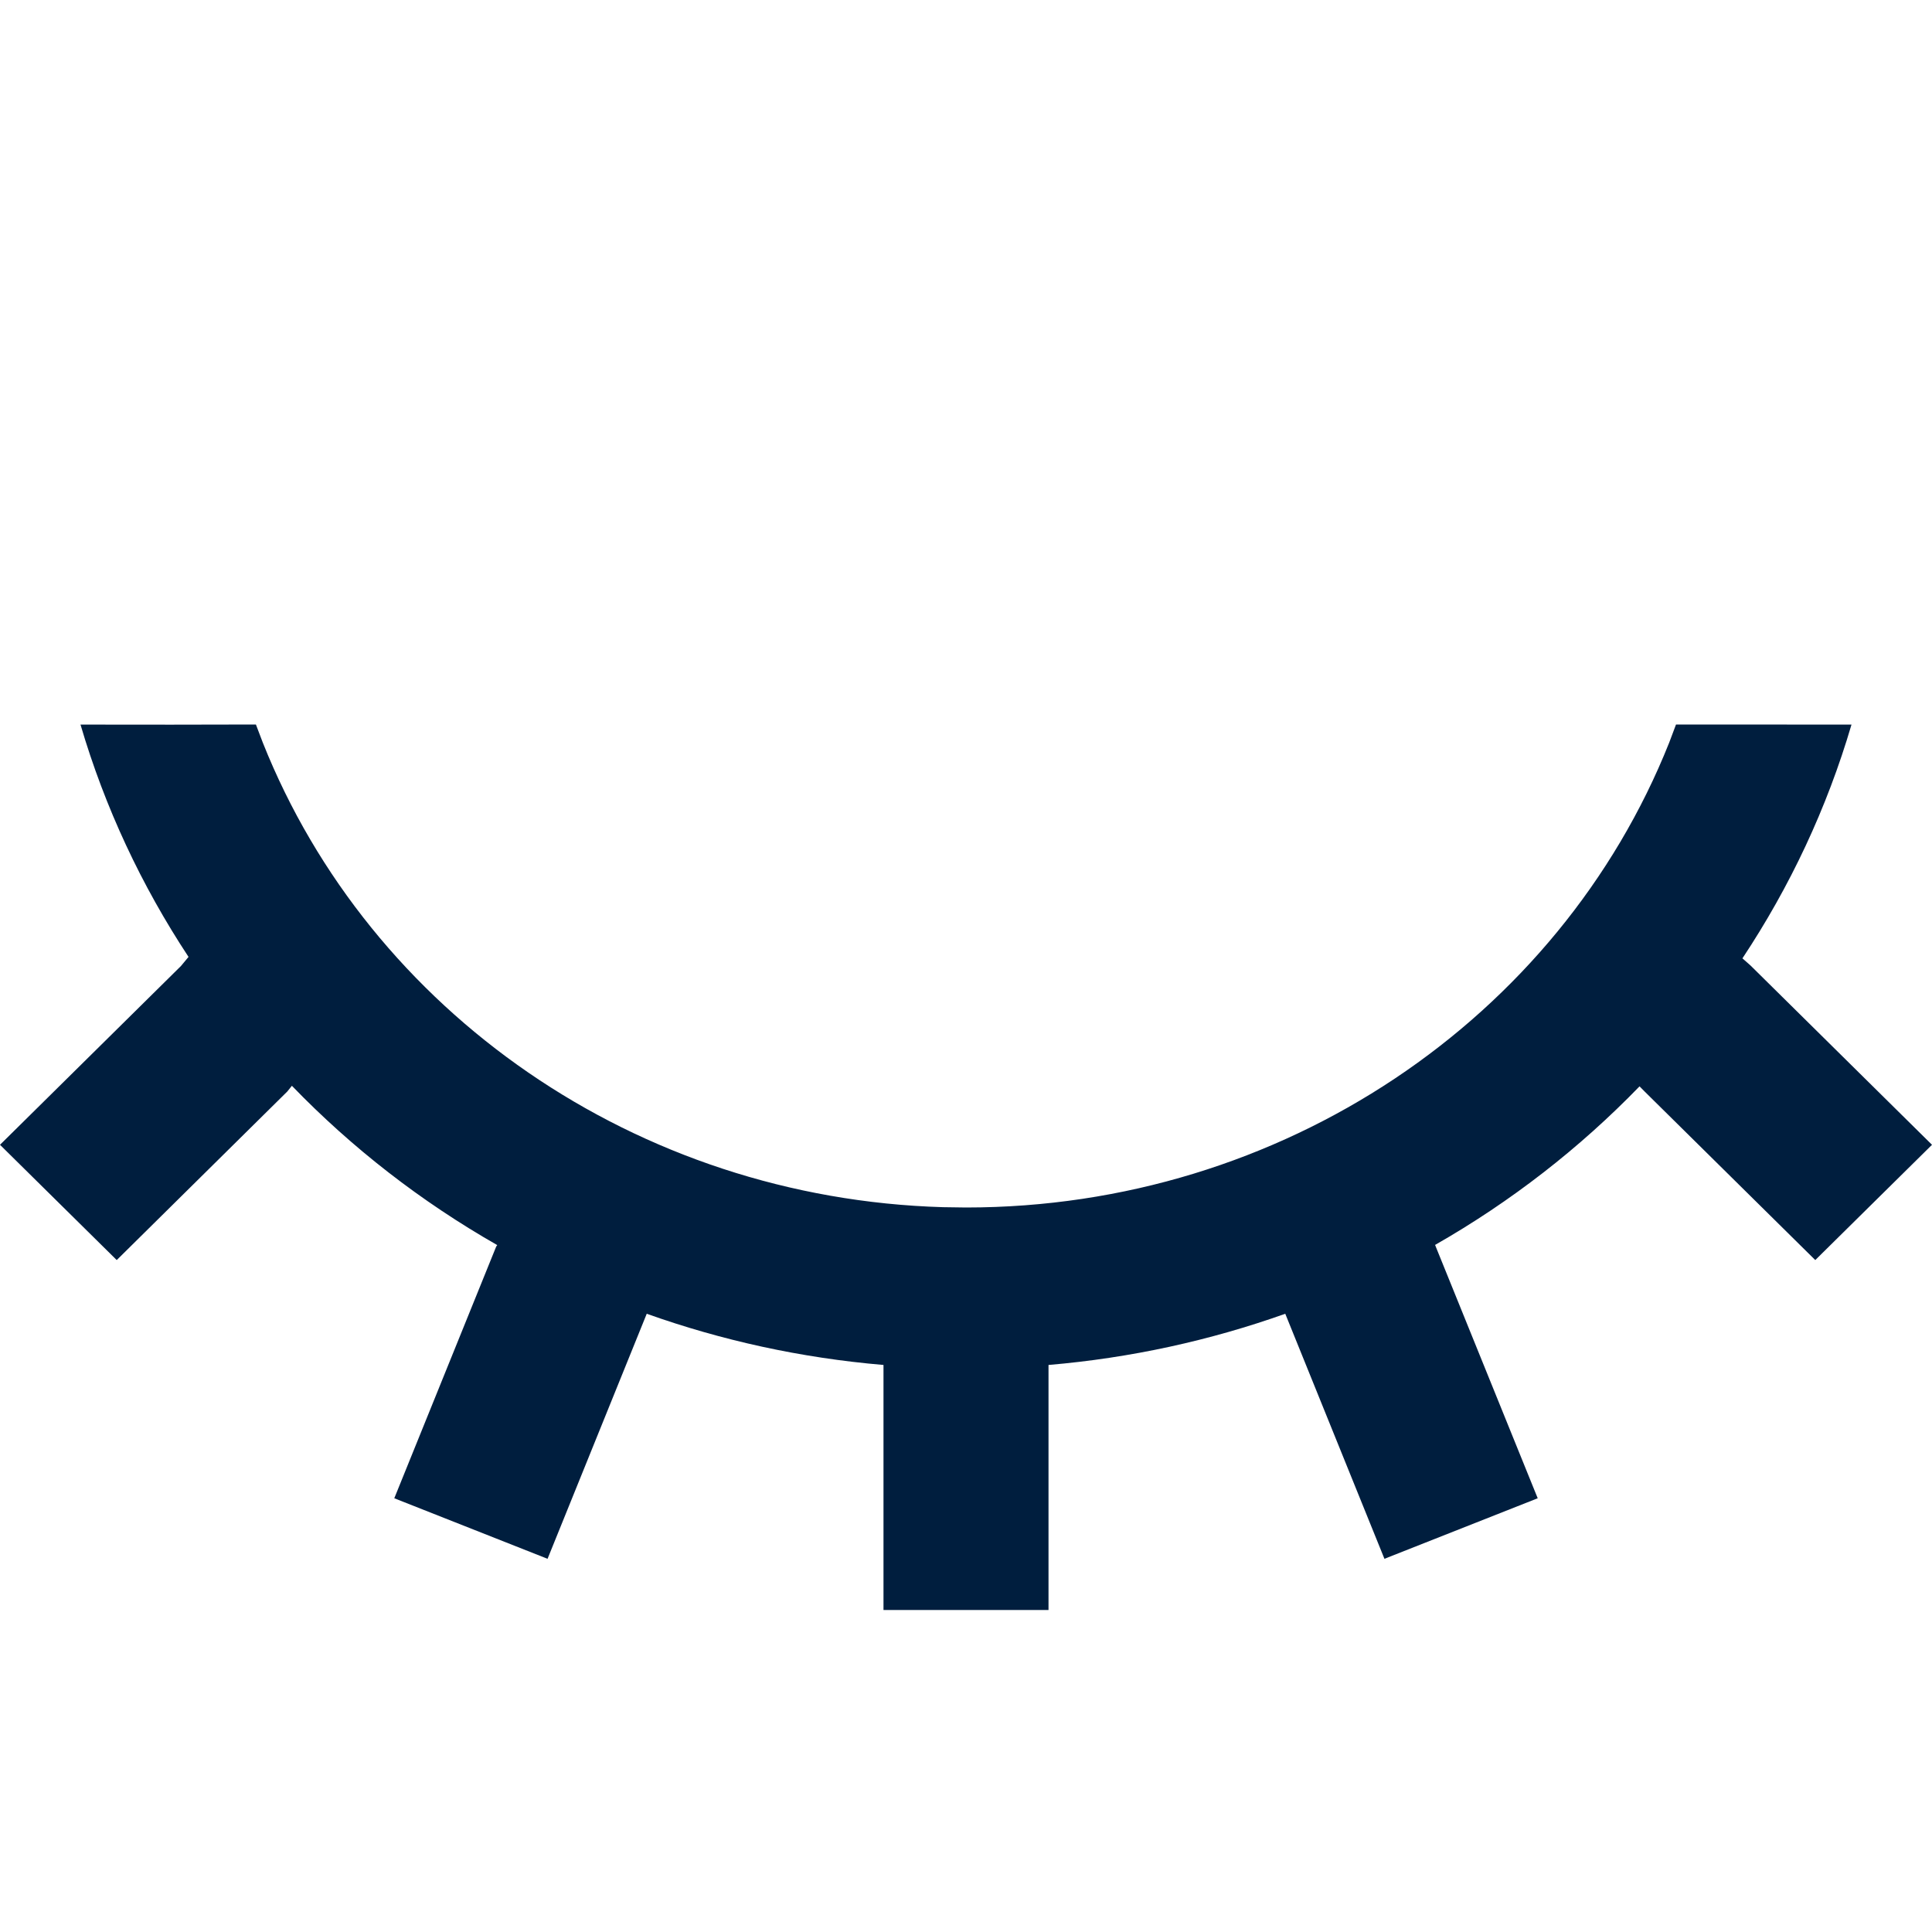 <svg width="24" height="24" viewBox="0 0 24 24" xmlns="http://www.w3.org/2000/svg">
<path d="M13.025 16.956V20H10.975V16.956C9.95 16.869 8.963 16.651 8.034 16.32L6.802 19.364L4.898 18.612L6.164 15.485C6.168 15.479 6.172 15.473 6.177 15.467C5.23 14.927 4.371 14.259 3.626 13.488C3.605 13.513 3.586 13.537 3.569 13.559L1.45 15.653L0 14.221L2.248 12L2.342 11.887C1.759 11.003 1.303 10.033 1 9.001L2.128 9.002L3.179 9L3.265 9.226C4.597 12.57 7.909 14.885 11.714 14.996L12 15C15.924 15 19.369 12.654 20.735 9.226L20.82 9L23 9.001C22.695 10.04 22.235 11.016 21.645 11.905C21.71 11.961 21.752 12 21.752 12L24 14.221L22.55 15.653L20.43 13.559C20.43 13.559 20.405 13.534 20.367 13.495C19.624 14.262 18.77 14.927 17.827 15.465C17.833 15.477 17.835 15.485 17.835 15.485L19.102 18.612L17.198 19.364L15.966 16.32C15.036 16.651 14.05 16.869 13.025 16.956Z" fill="#001E3E"/>
</svg>

